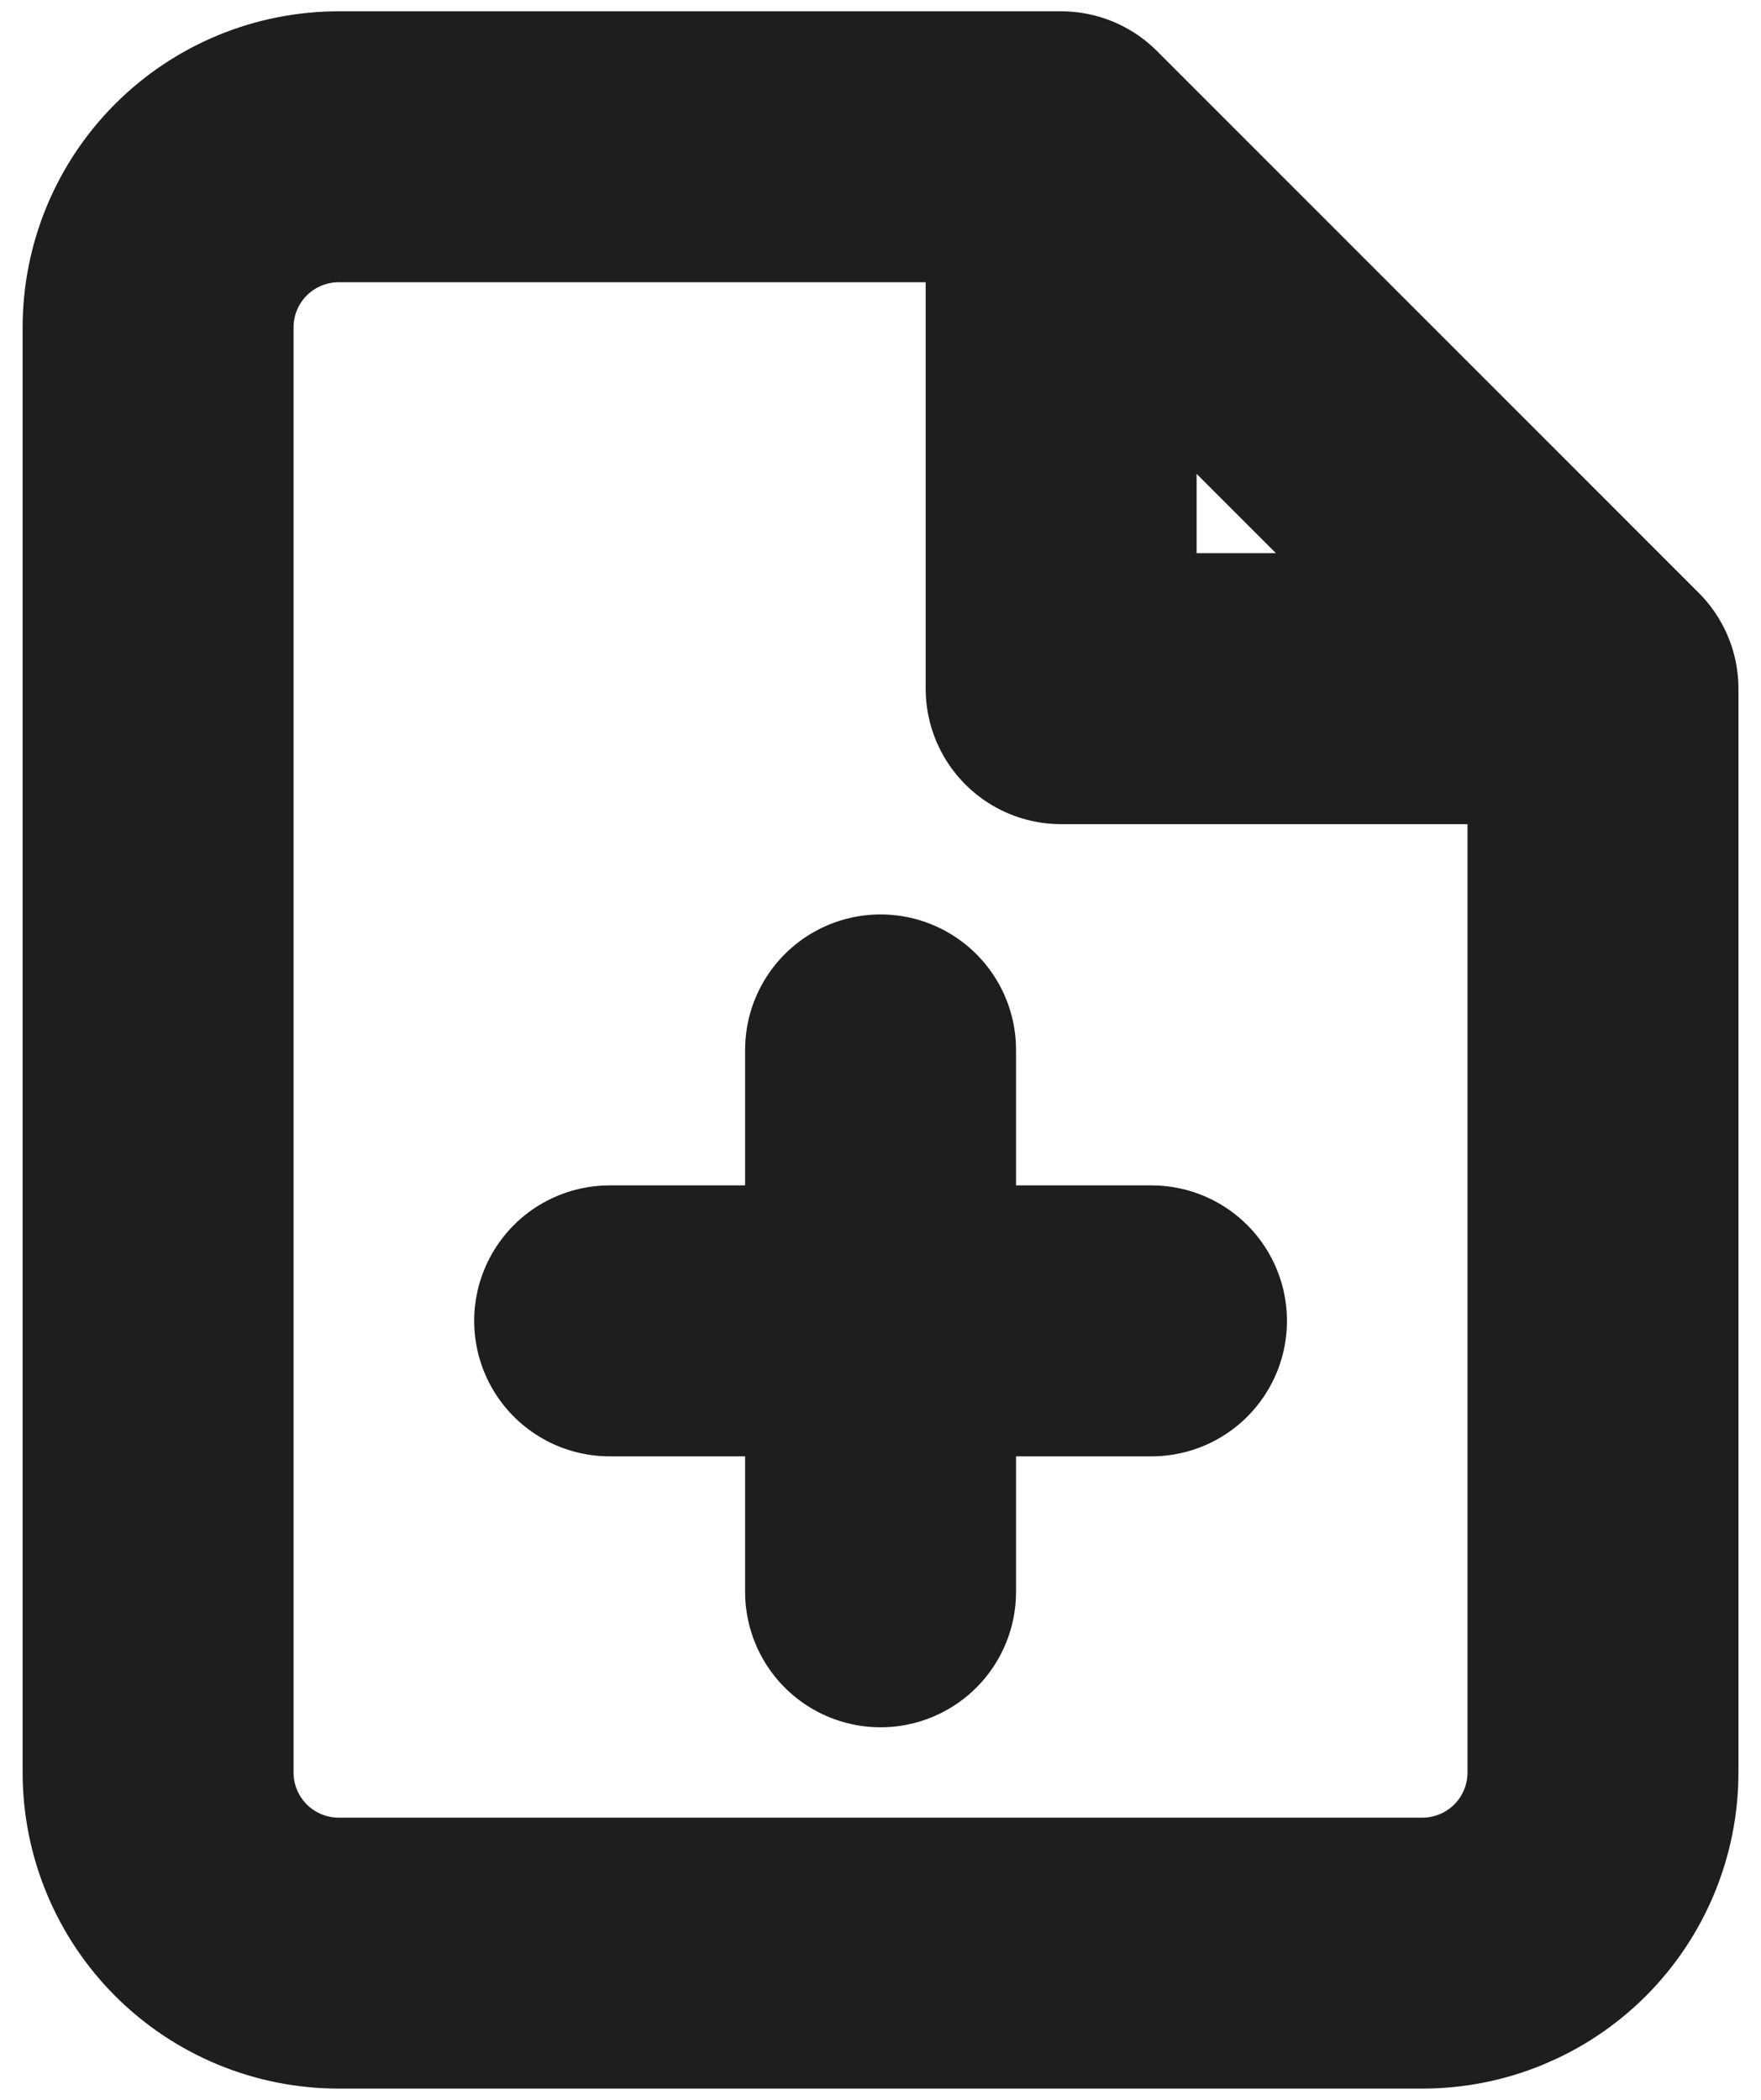 <svg width="26" height="31" viewBox="0 0 26 31" fill="none" xmlns="http://www.w3.org/2000/svg">
<path d="M15.667 2.167H5.001C4.293 2.167 3.615 2.448 3.115 2.948C2.615 3.448 2.334 4.126 2.334 4.834V26.167C2.334 26.874 2.615 27.552 3.115 28.053C3.615 28.553 4.293 28.834 5.001 28.834H21.001C21.708 28.834 22.386 28.553 22.886 28.053C23.386 27.552 23.667 26.874 23.667 26.167V10.167M15.667 2.167L23.667 10.167M15.667 2.167V10.167H23.667M13.001 23.5V15.5M9.001 19.5H17.001" stroke="#1E1E1E" stroke-width="4" stroke-linecap="round" stroke-linejoin="round"/>
</svg>
